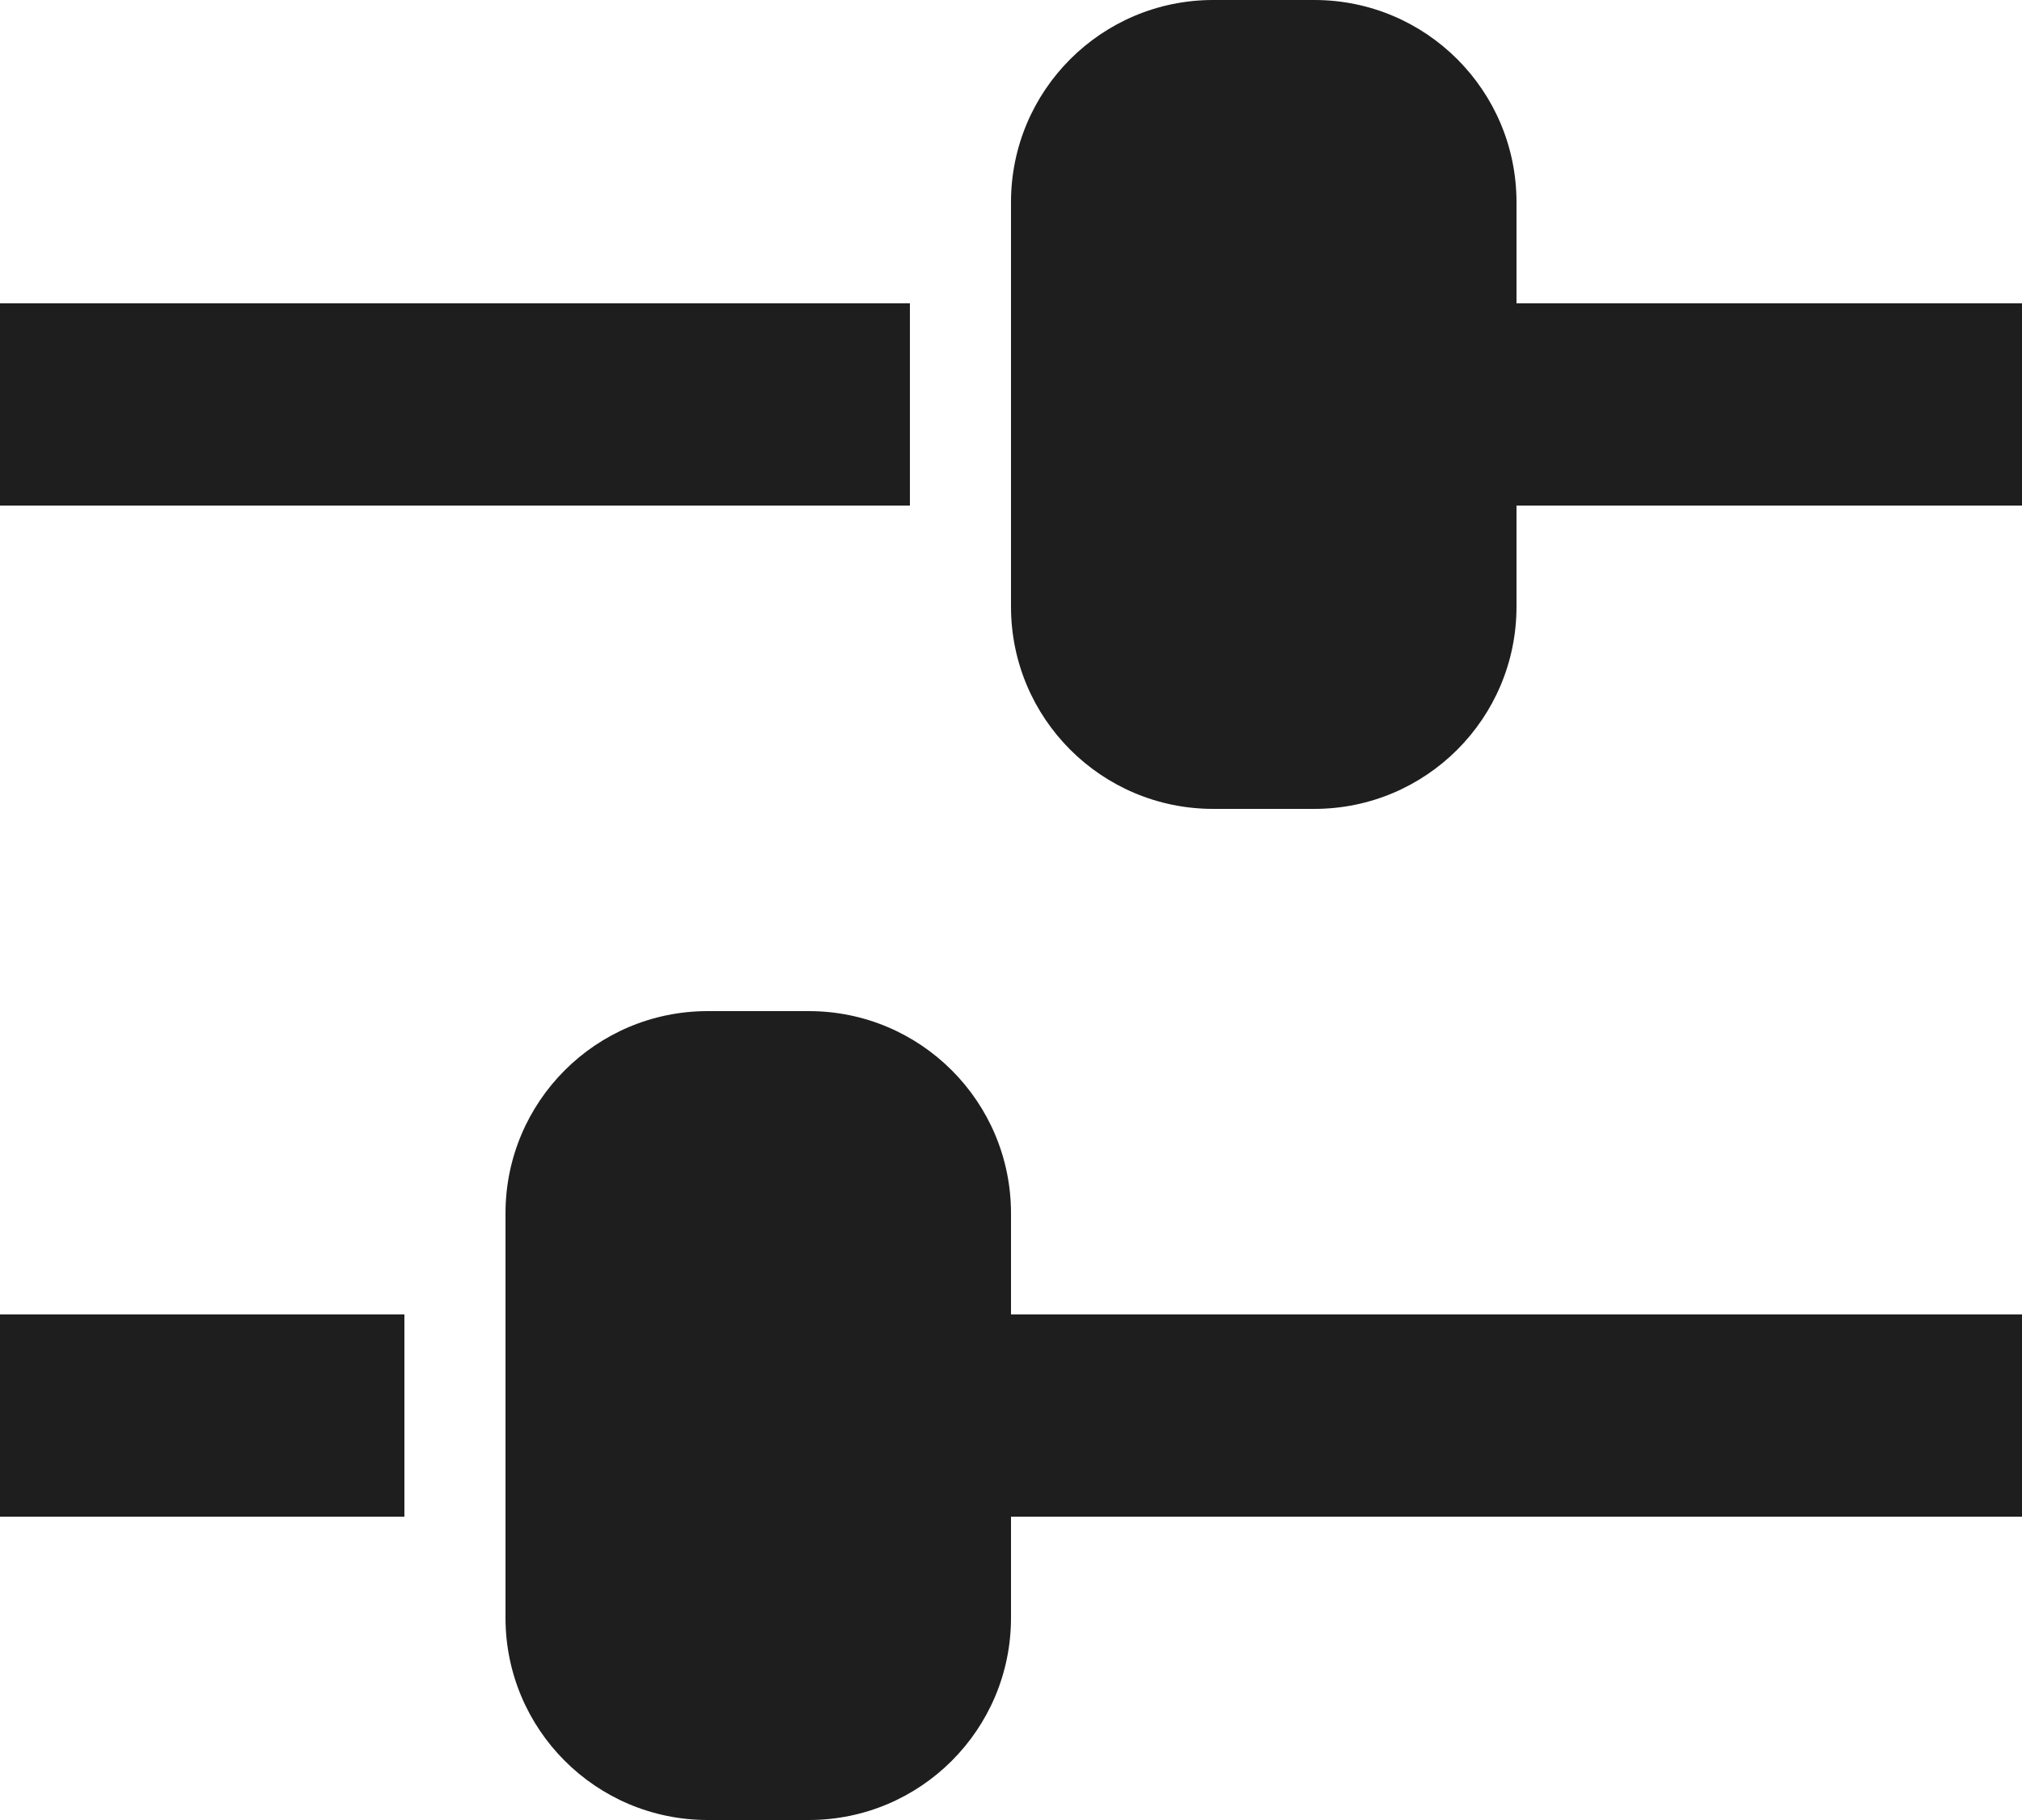 <svg width="20" height="18" viewBox="0 0 20 18" fill="none" xmlns="http://www.w3.org/2000/svg">
<path fill-rule="evenodd" clip-rule="evenodd" d="M4 13V15H0L0 13H4ZM20 13L10 13V12C10 10.895 9.105 10 8 10H7C5.895 10 5 10.895 5 12V16C5 17.105 5.895 18 7 18H8C9.105 18 10 17.105 10 16V15L20 15V13ZM20 3H15V2C15 0.895 14.105 0 13 0H12C10.895 0 10 0.895 10 2V6C10 7.105 10.895 8 12 8L13 8C14.105 8 15 7.105 15 6V5H20V3ZM9 5V3H0L0 5H9Z" fill="#1E1E1E"/>
</svg>
